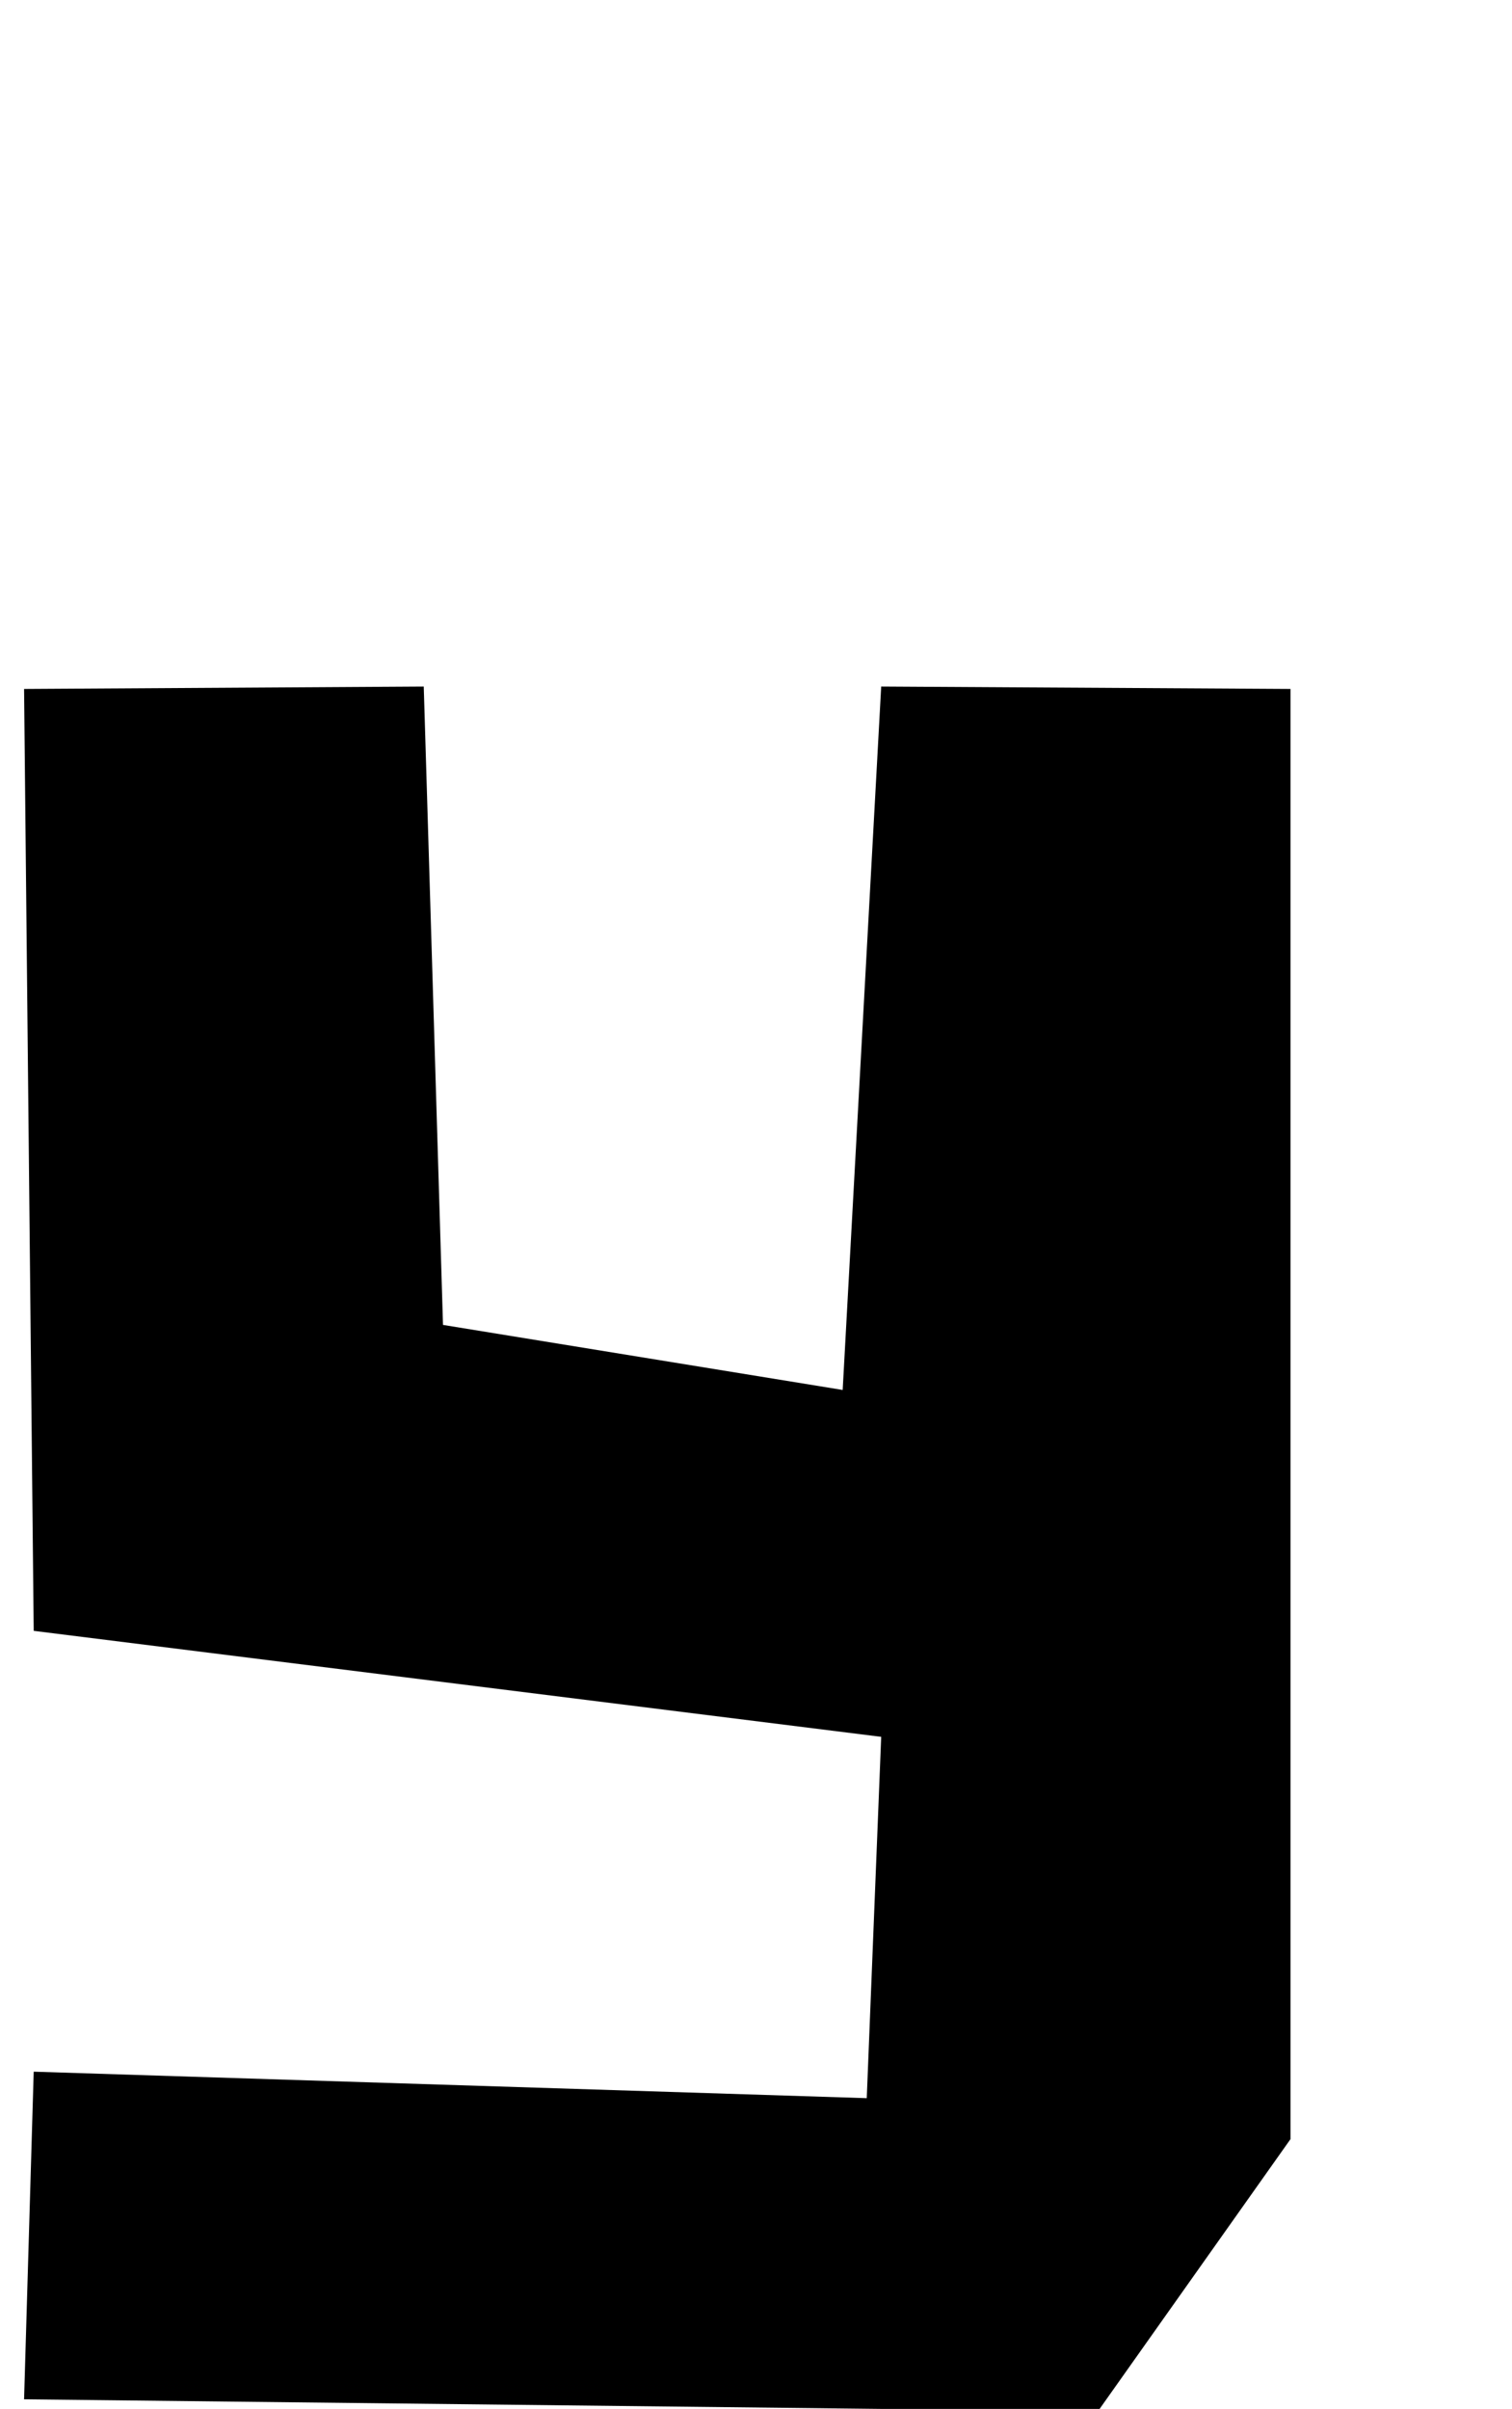 <?xml version="1.0" standalone="no"?>
<!DOCTYPE svg PUBLIC "-//W3C//DTD SVG 1.1//EN" "http://www.w3.org/Graphics/SVG/1.1/DTD/svg11.dtd" >
<svg xmlns="http://www.w3.org/2000/svg" xmlns:xlink="http://www.w3.org/1999/xlink" version="1.1" viewBox="-14 0 628 1000">
   <path fill="currentColor"
d="M-4 286l166 -1l8 265l166 27l16 -292l170 1v602l-80 113l-446 -5l4 -136l346 11l6 -150l-352 -44z" />
</svg>

